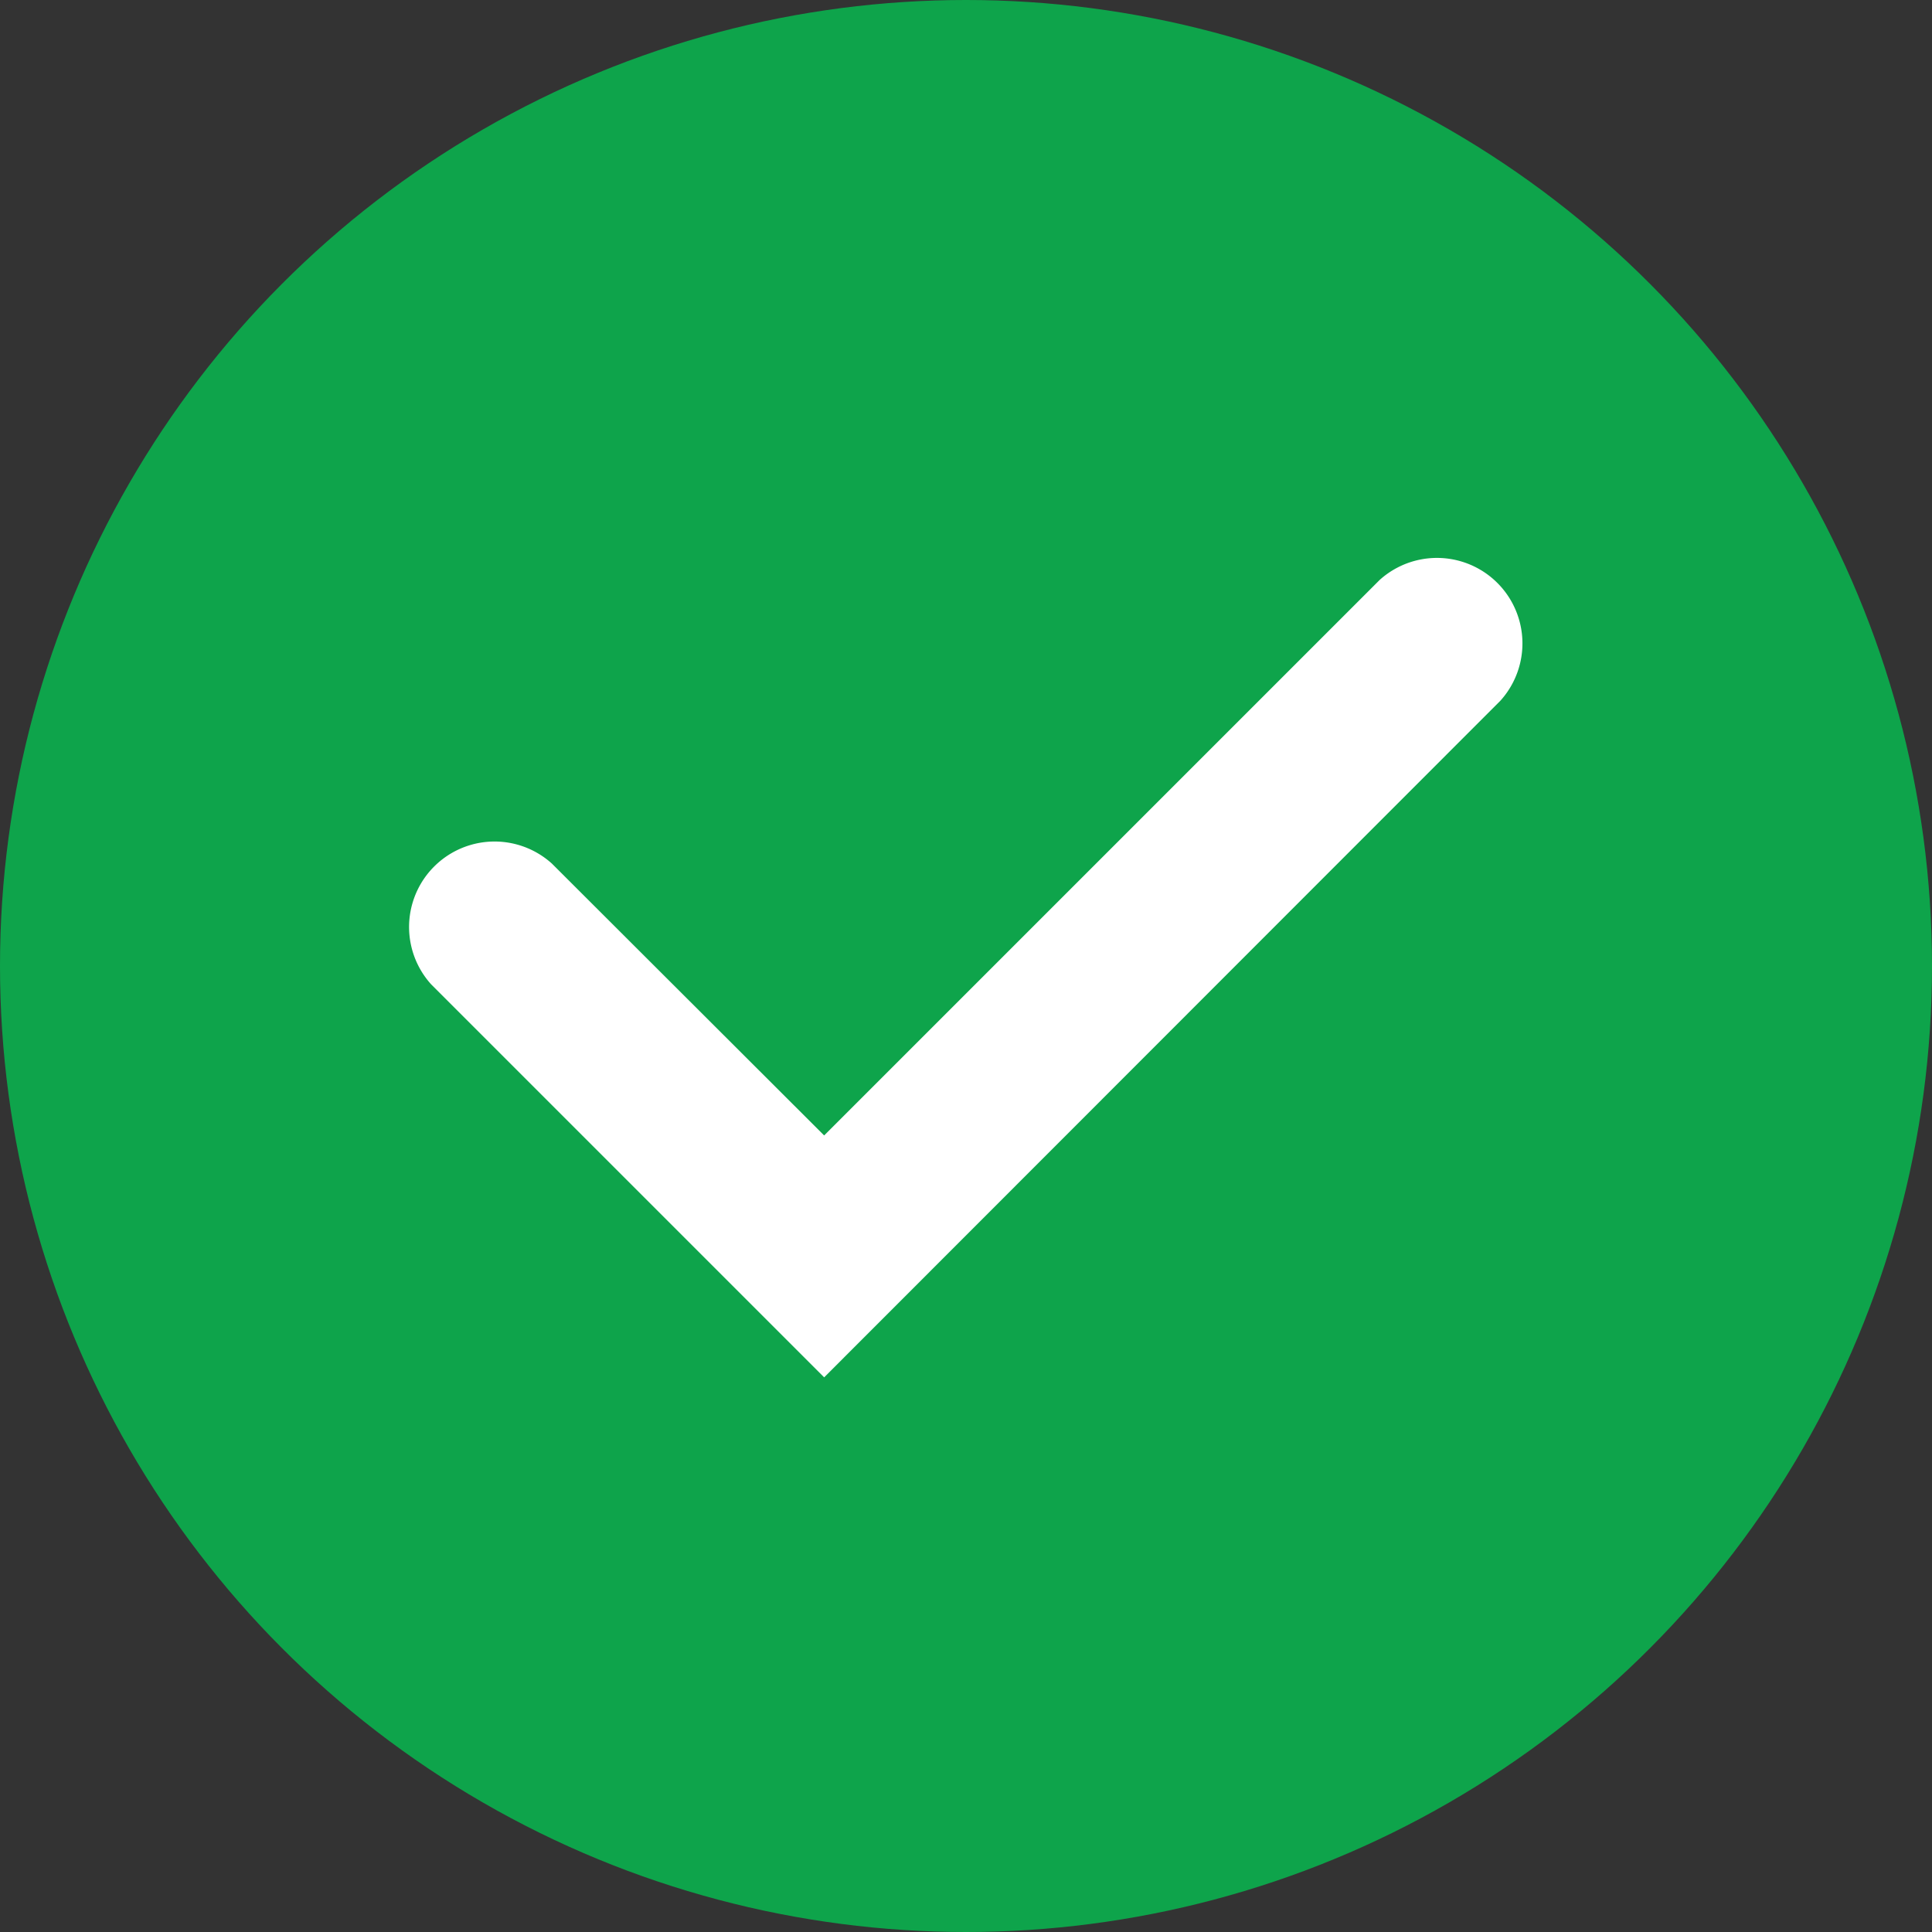 <svg xmlns="http://www.w3.org/2000/svg" xmlns:xlink="http://www.w3.org/1999/xlink" width="24" height="24" viewBox="0 0 24 24"><rect x="0" y="0" width="24" height="24" fill="#333333" stroke="none"/><defs><style>.a{fill:#fff;}.b{fill:#0ea44b;}.c{clip-path:url(#a);}</style><clipPath id="a"><path class="a" d="M5.193,7.214l6.9-6.9a1.062,1.062,0,0,1,1.5,1.5L5.193,10.219.311,5.337a1.062,1.062,0,0,1,1.5-1.5Z" transform="translate(0 0)"/></clipPath></defs><circle class="b" cx="12" cy="12" r="12"/><g transform="translate(5.045 6.891)"><path class="a" d="M5.193,7.214l6.9-6.9a1.062,1.062,0,0,1,1.5,1.5L5.193,10.219.311,5.337a1.062,1.062,0,0,1,1.5-1.5Z" transform="translate(0 0)"/></g></svg>